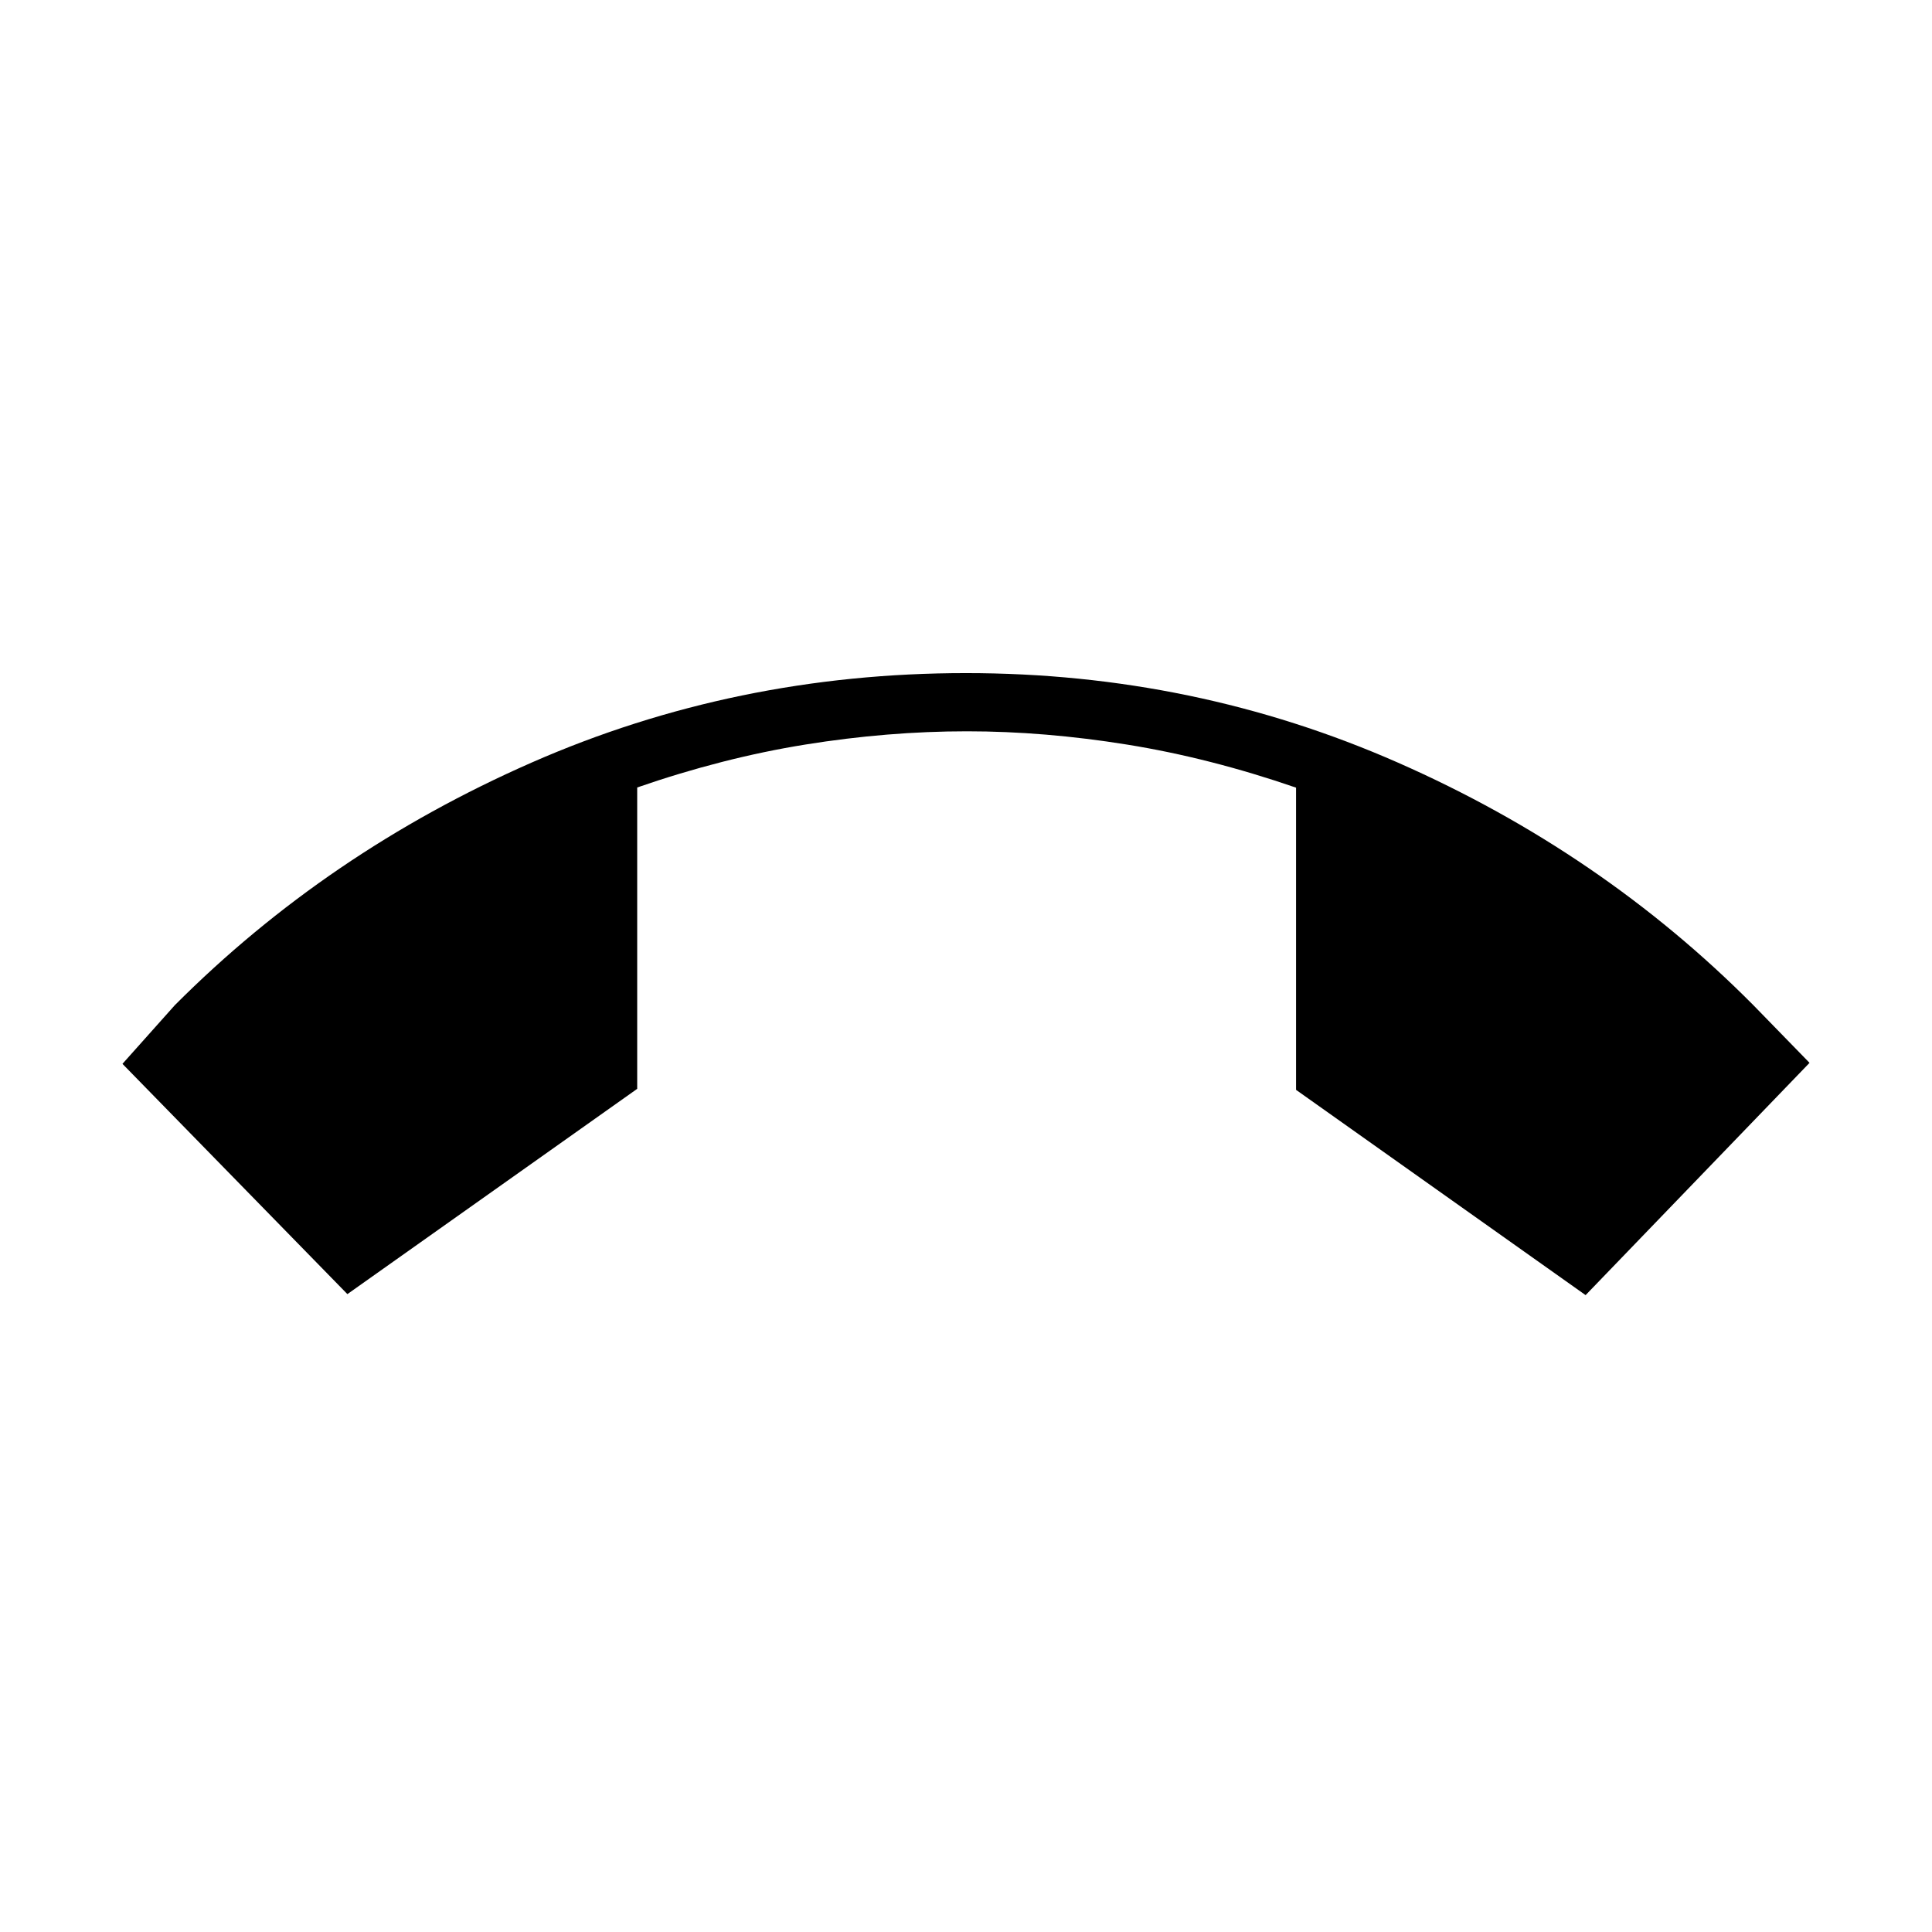 <svg xmlns="http://www.w3.org/2000/svg" height="20" viewBox="0 -960 960 960" width="20"><path d="M172.62-316.96 60.85-431.38l26.03-29.16q75.74-75.92 177.1-120.46 101.36-44.54 216-44.54 113.64 0 214.77 44.54 101.13 44.54 176.48 120.46l27.92 28.66-111.27 115.42-143.88-102v-150.16q-42.85-14.78-83.91-21.39-41.05-6.61-79.59-6.61-39.41 0-80.36 6.59t-83.52 21.32v149.75l-144 102Z"/></svg>